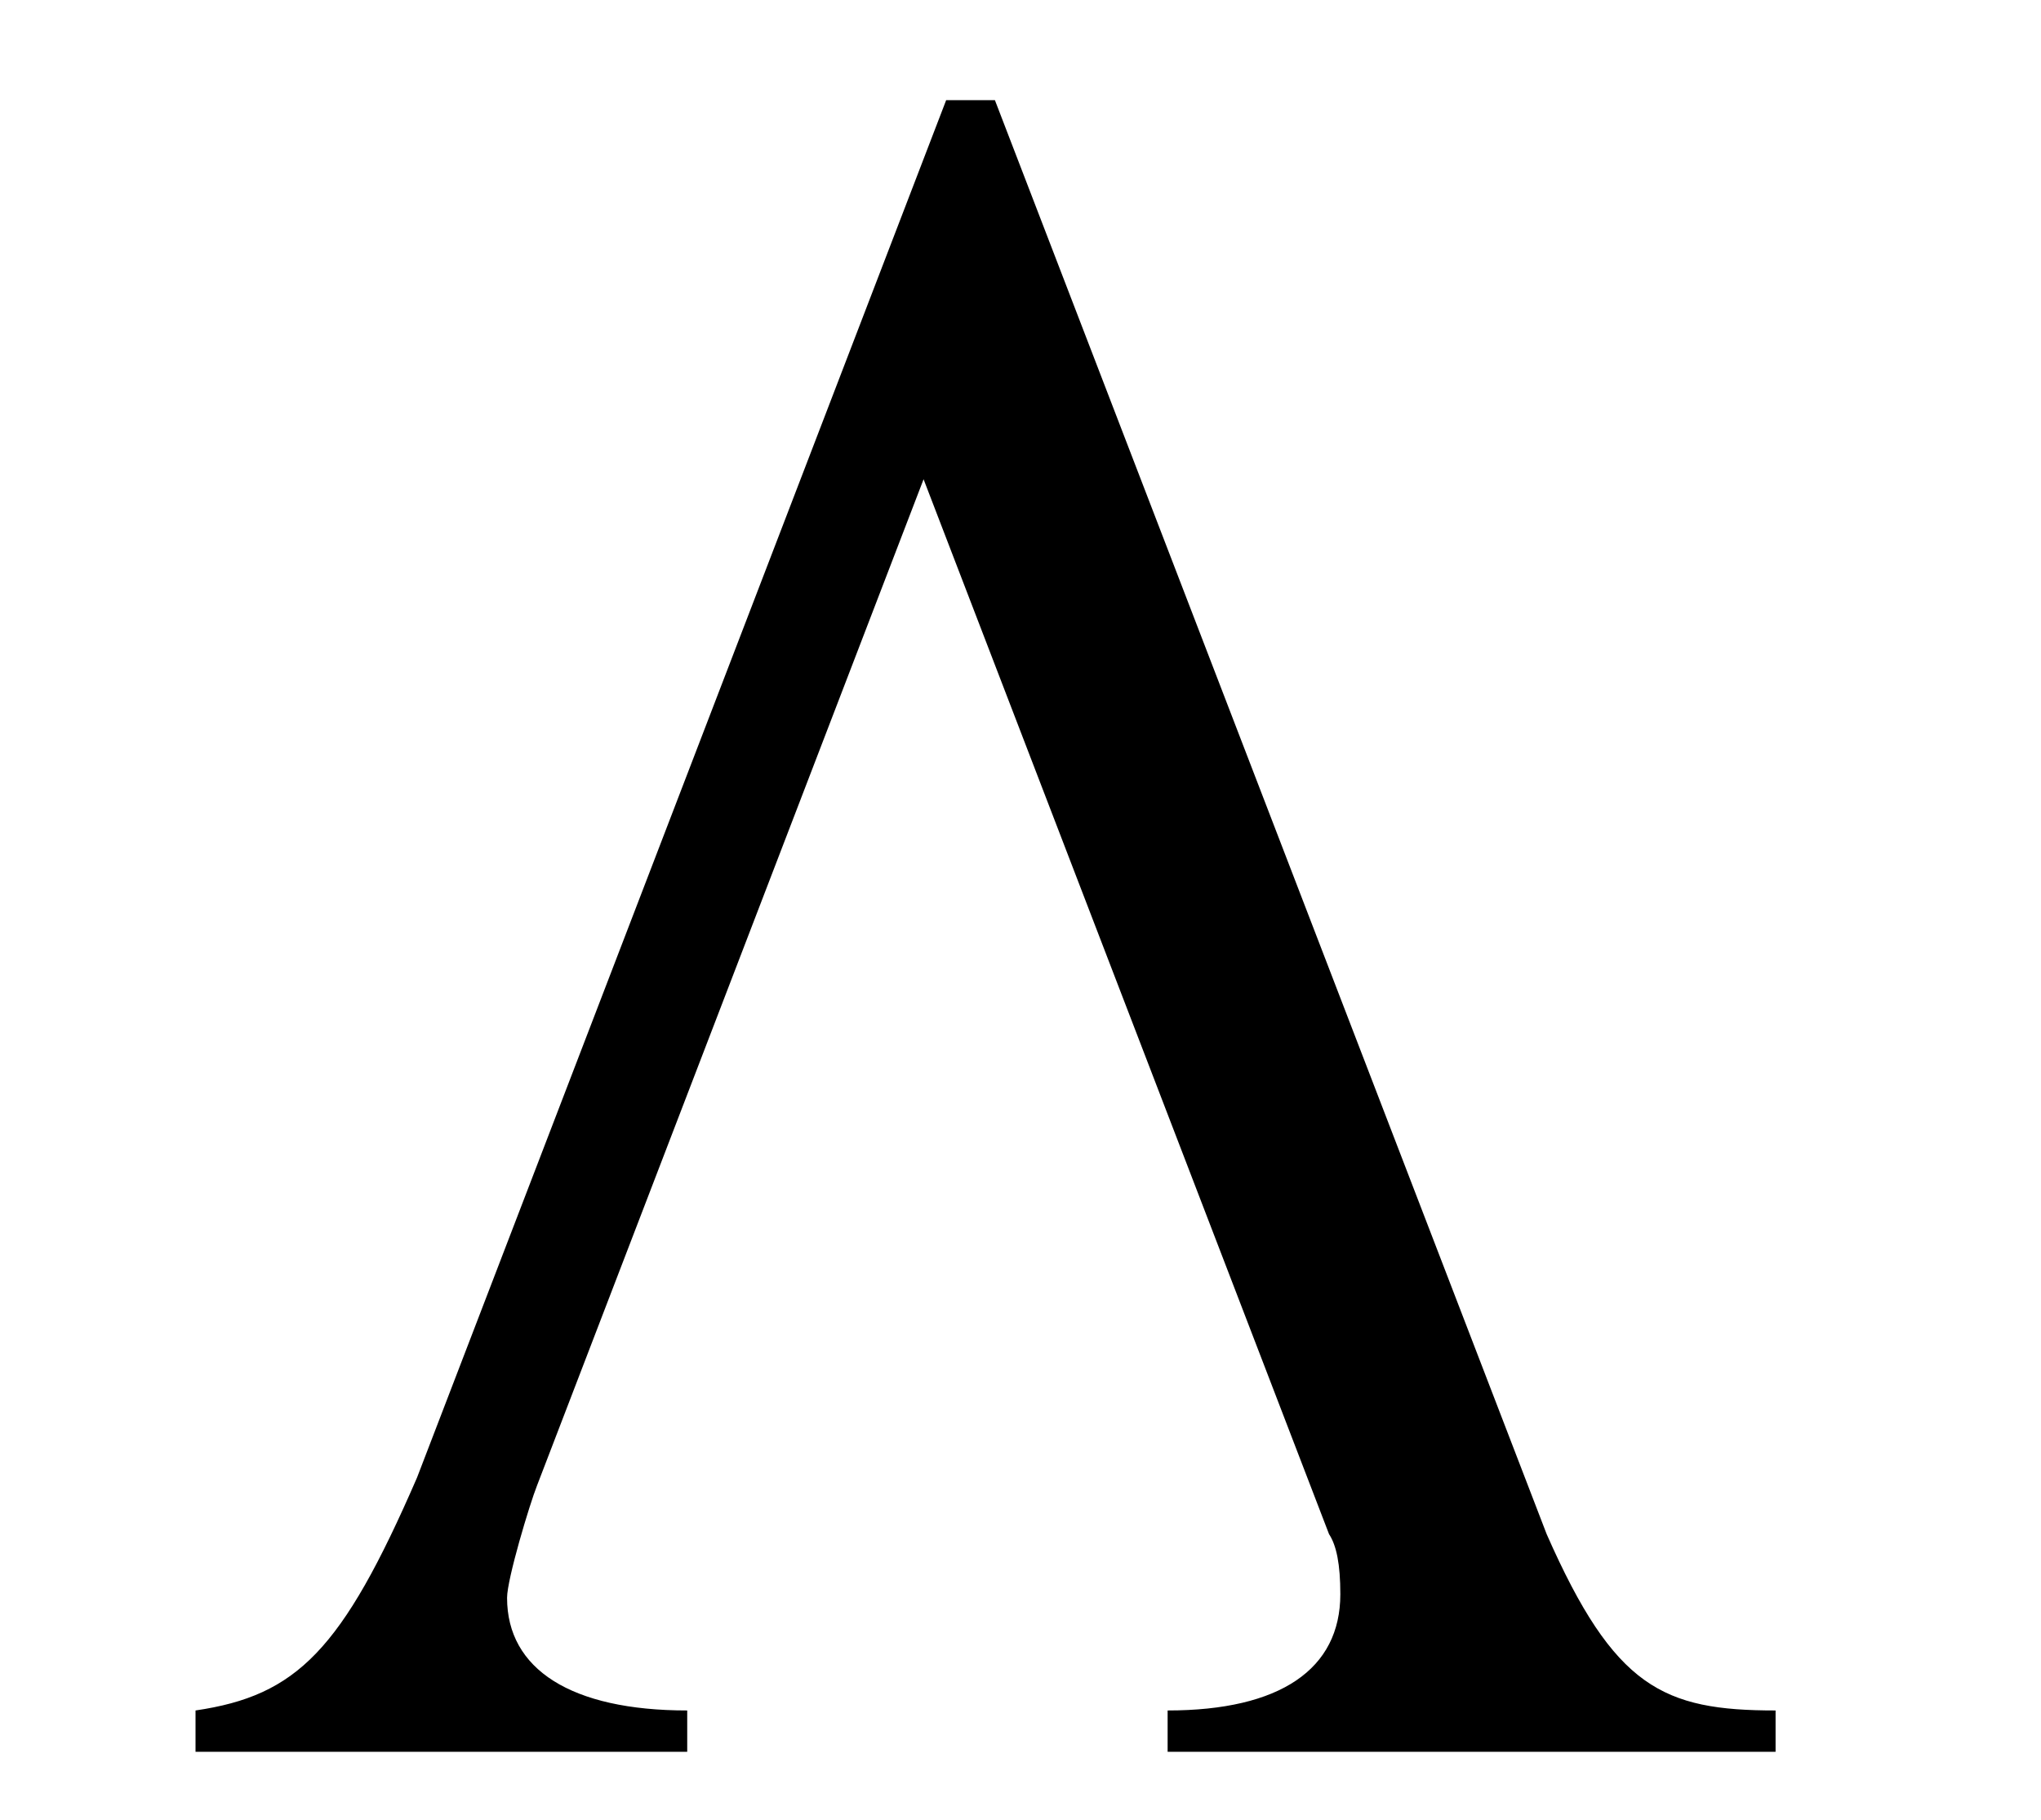 <?xml version='1.0' encoding='UTF-8'?>
<svg height="7.575" xmlns="http://www.w3.org/2000/svg" width="8.497" viewBox="0 0 8.497 7.575" xmlns:xlink="http://www.w3.org/1999/xlink">
 <defs>
  <g>
   <g id="glyph-0-0"/>
   <g id="glyph-0-1">
    <path d="M 7.109 0 L 7.109 -0.172 C 6.641 -0.172 6.438 -0.266 6.156 -0.906 L 3.859 -6.875 L 3.656 -6.875 L 1.453 -1.141 C 1.141 -0.422 0.953 -0.234 0.531 -0.172 L 0.531 0 L 2.578 0 L 2.578 -0.172 C 2.094 -0.172 1.828 -0.344 1.828 -0.641 C 1.828 -0.719 1.922 -1.031 1.953 -1.109 L 3.562 -5.297 L 5.25 -0.906 C 5.281 -0.859 5.297 -0.781 5.297 -0.656 C 5.297 -0.344 5.047 -0.172 4.578 -0.172 L 4.578 0 Z M 7.109 0 "/>
   </g>
  </g>
  <clipPath id="clip-0">
   <path d="M 0 0 L 8 0 L 8 7.574 L 0 7.574 Z M 0 0 " clip-rule="nonzero"/>
  </clipPath>
 </defs>
 <g clip-path="url(#clip-0)">
  <g fill-opacity="1" fill="rgb(0%, 0%, 0%)">
   <use y="7.292" x="0.283" xlink:href="#glyph-0-1"/>
  </g>
 </g>
 <title>\Lambda</title>
</svg>
